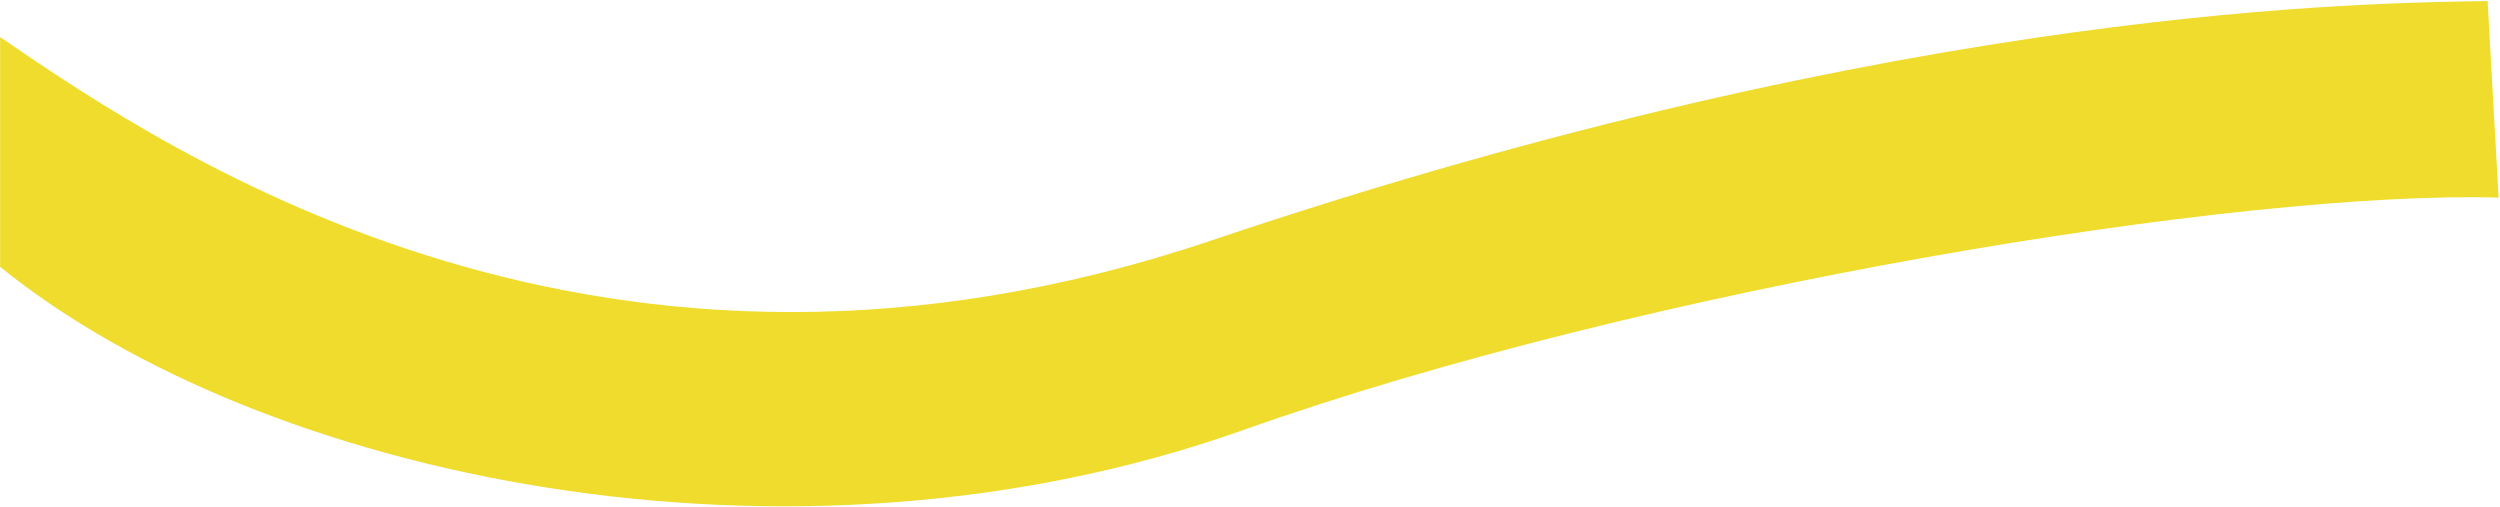 <svg width="1515" height="307" viewBox="0 0 1515 307" fill="none" xmlns="http://www.w3.org/2000/svg">
<path d="M733.893 145.792C366.726 269.615 107.459 96.075 0.07 22.494L0.07 161.702C157.176 288.977 477.521 358.492 752.864 260.771C998.387 173.634 1359.56 115.184 1514.15 119.757L1507.49 0.619C1440.07 1.976 1160.2 2.024 733.893 145.792Z" fill="#EFDC2C"/>
</svg>
